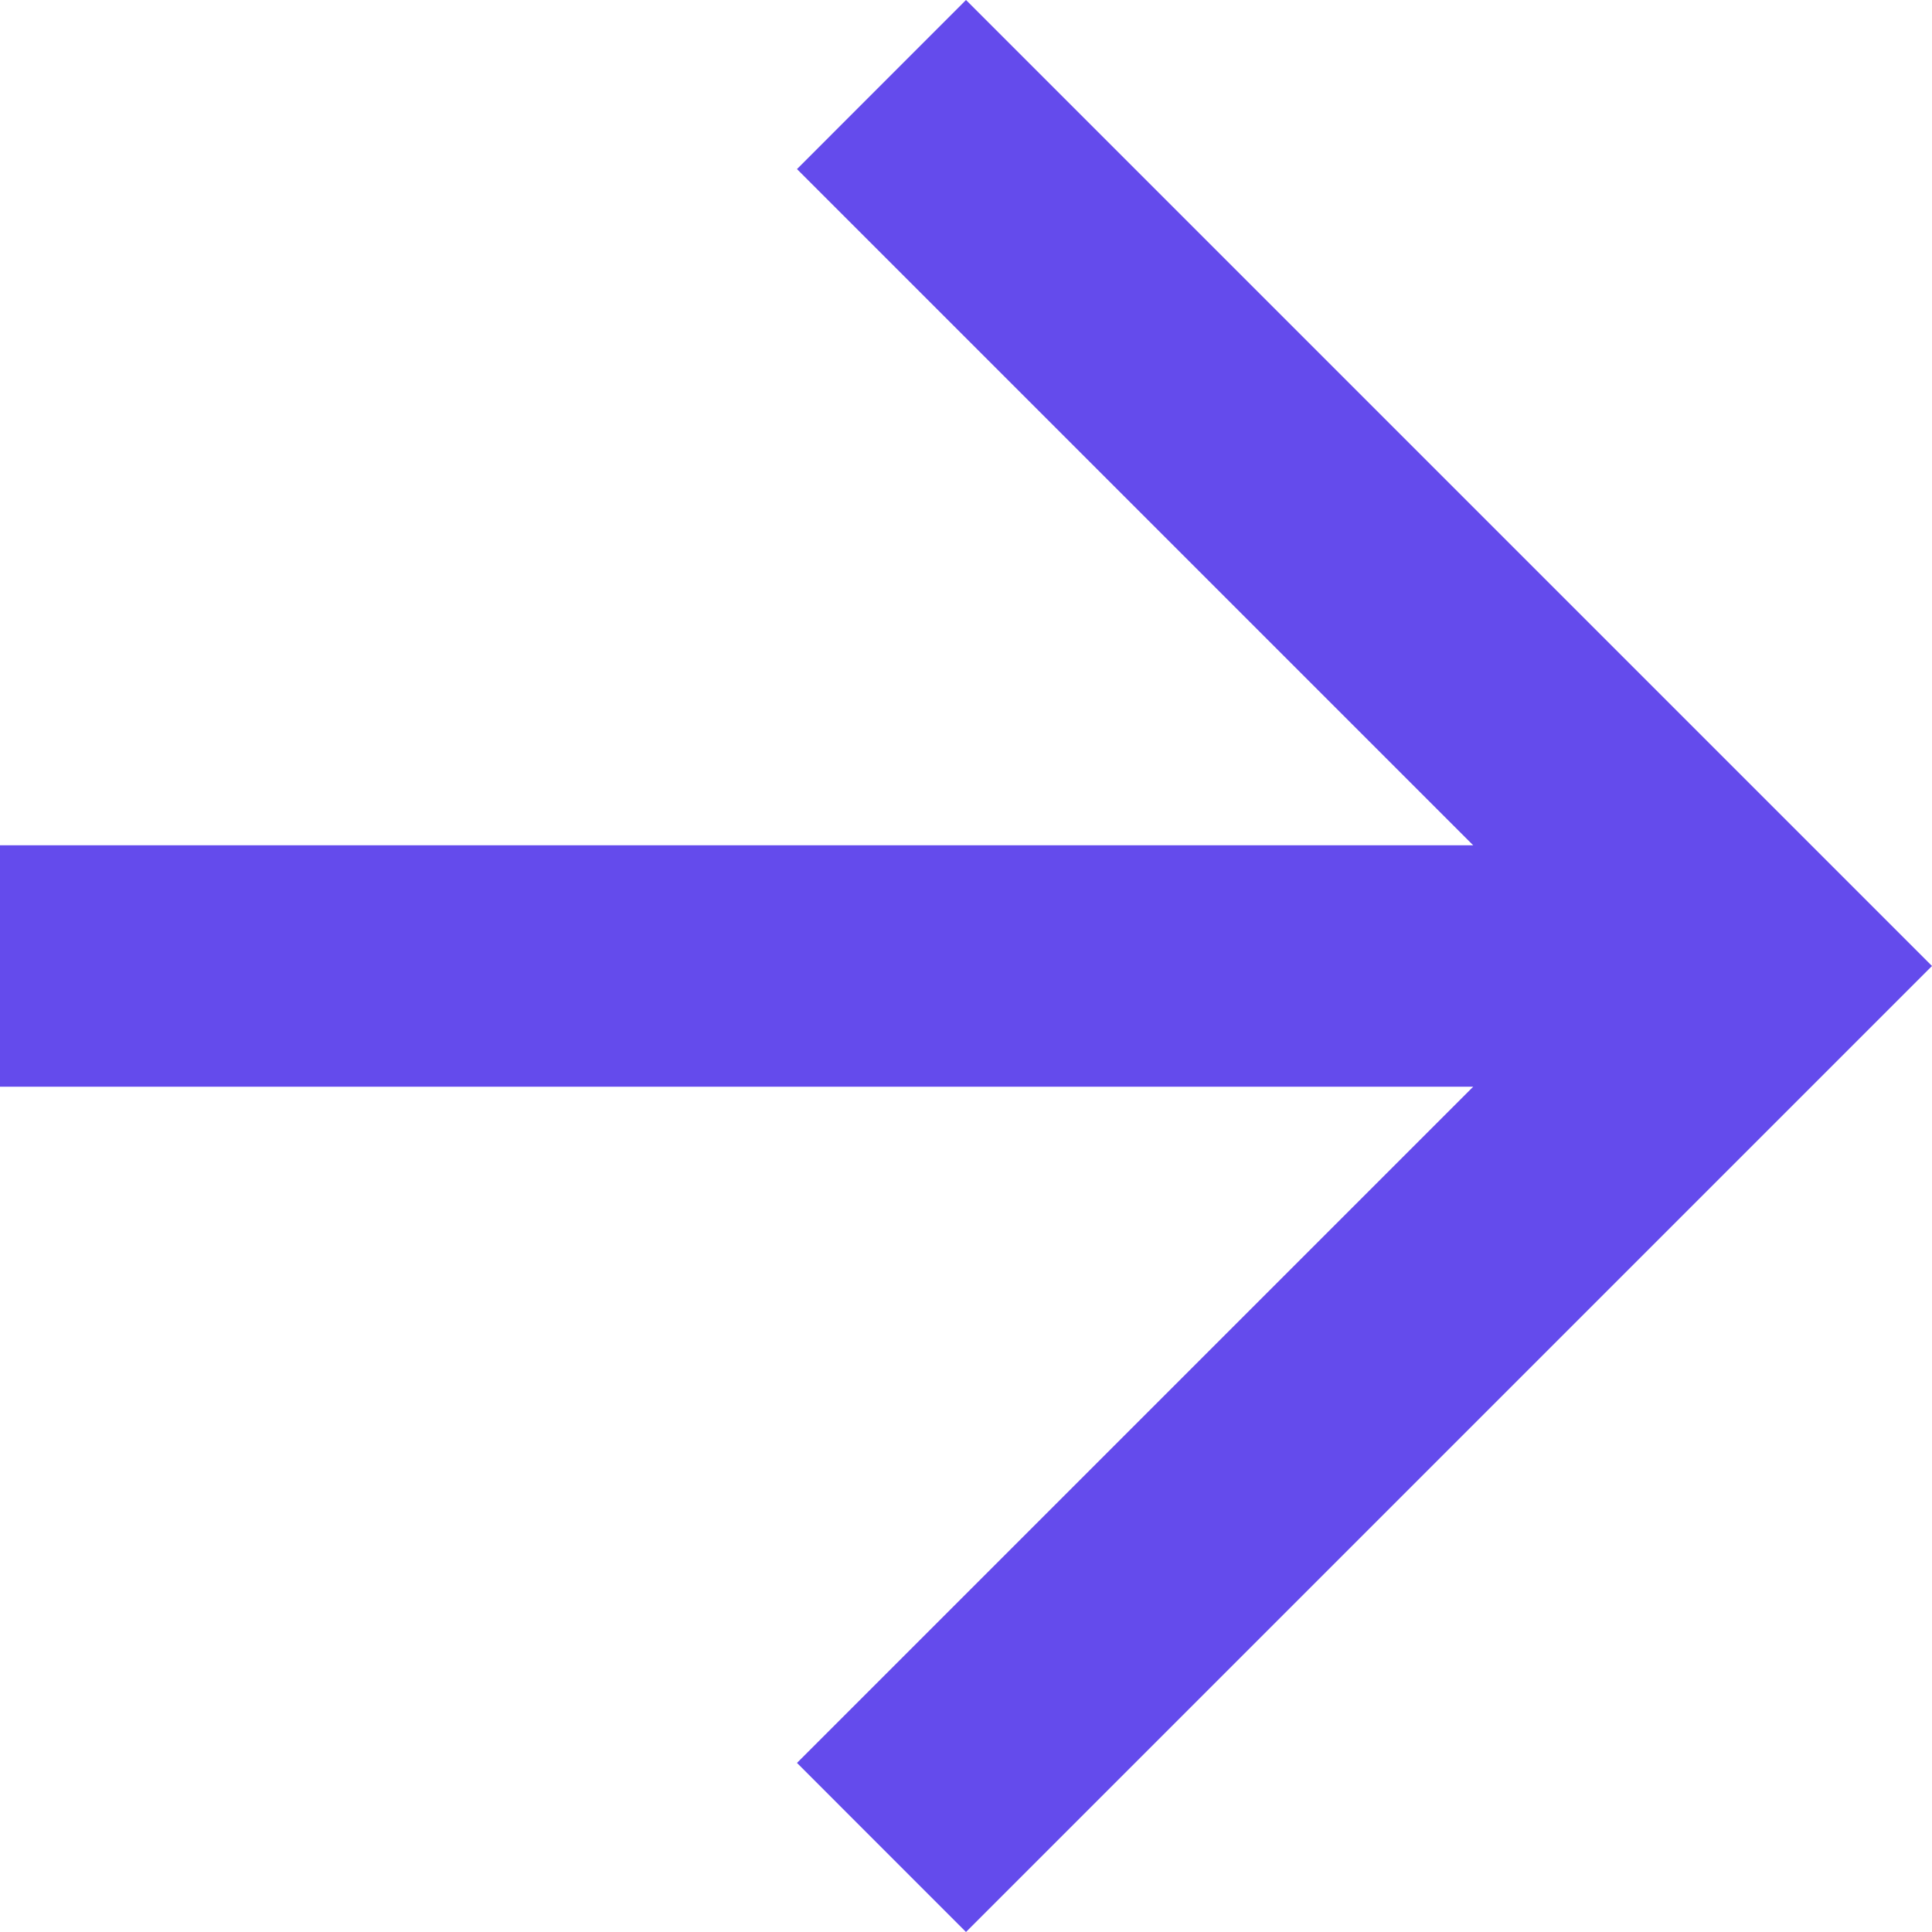 <svg width="29" height="29" viewBox="0 0 29 29" fill="none" xmlns="http://www.w3.org/2000/svg">
<path d="M-1.90735e-06 12.688H22.113L11.963 2.538L14.5 0L29 14.5L14.5 29L11.963 26.462L22.113 16.312H-1.90735e-06V12.688Z" fill="#644BEC"/>
</svg>
